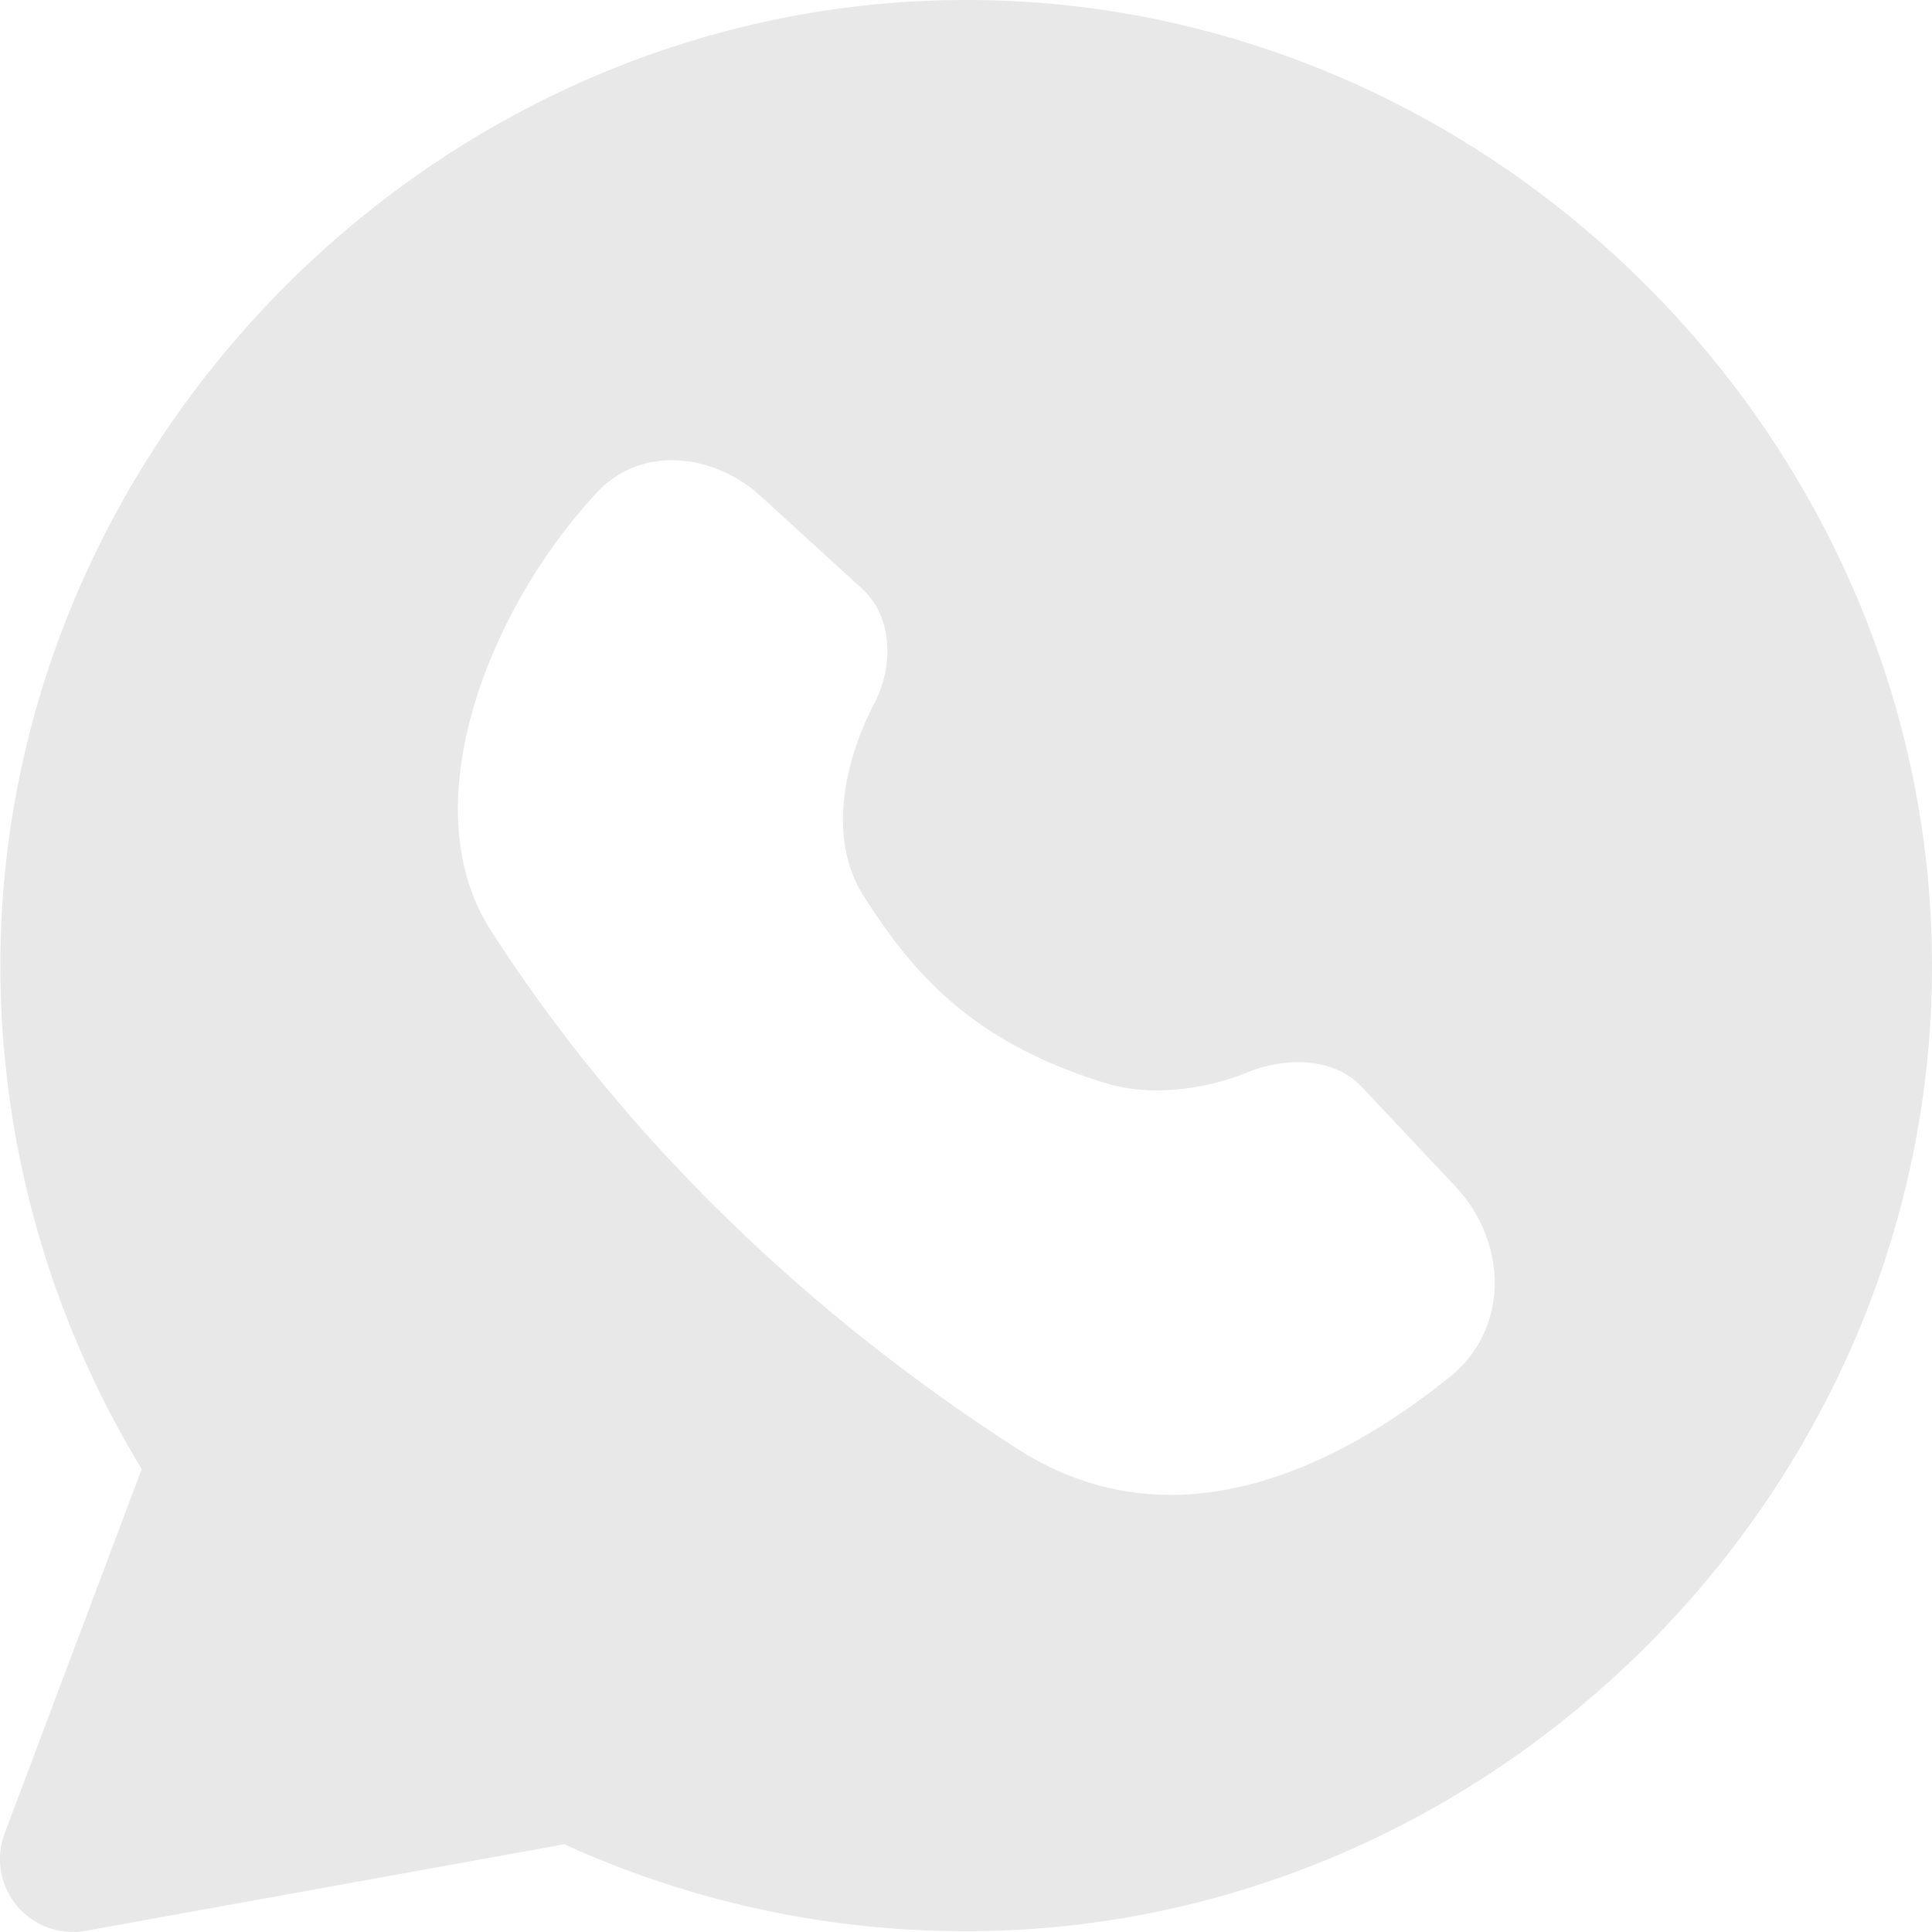 <svg width="22" height="22" fill="none" xmlns="http://www.w3.org/2000/svg"><path fill-rule="evenodd" clip-rule="evenodd" d="M10.997 0C16.997-.005 22 5.01 22 11c0 5.995-5.003 10.995-11.003 10.991-1.577.001-3.136-.336-4.571-.99l-5.446.985a.83.83 0 0 1-.927-1.109l1.561-4.149a11.035 11.035 0 0 1-1.61-5.73C.004 5.008 5.002.003 10.996 0zm5.52 15.672c-1.223.99-3.118 1.99-4.93.827-2.373-1.526-4.476-3.531-6-5.908-.895-1.392-.053-3.62 1.206-4.979.501-.543 1.328-.457 1.874.042l1.15 1.05c.348.318.361.873.144 1.295-.344.66-.547 1.55-.122 2.212.535.83 1.193 1.65 2.763 2.126.475.146 1.085.083 1.603-.126.433-.176.982-.175 1.303.167l1.07 1.138c.589.628.609 1.614-.06 2.156z" fill="#E8E8E8" style="mix-blend-mode:plus-lighter"/></svg>